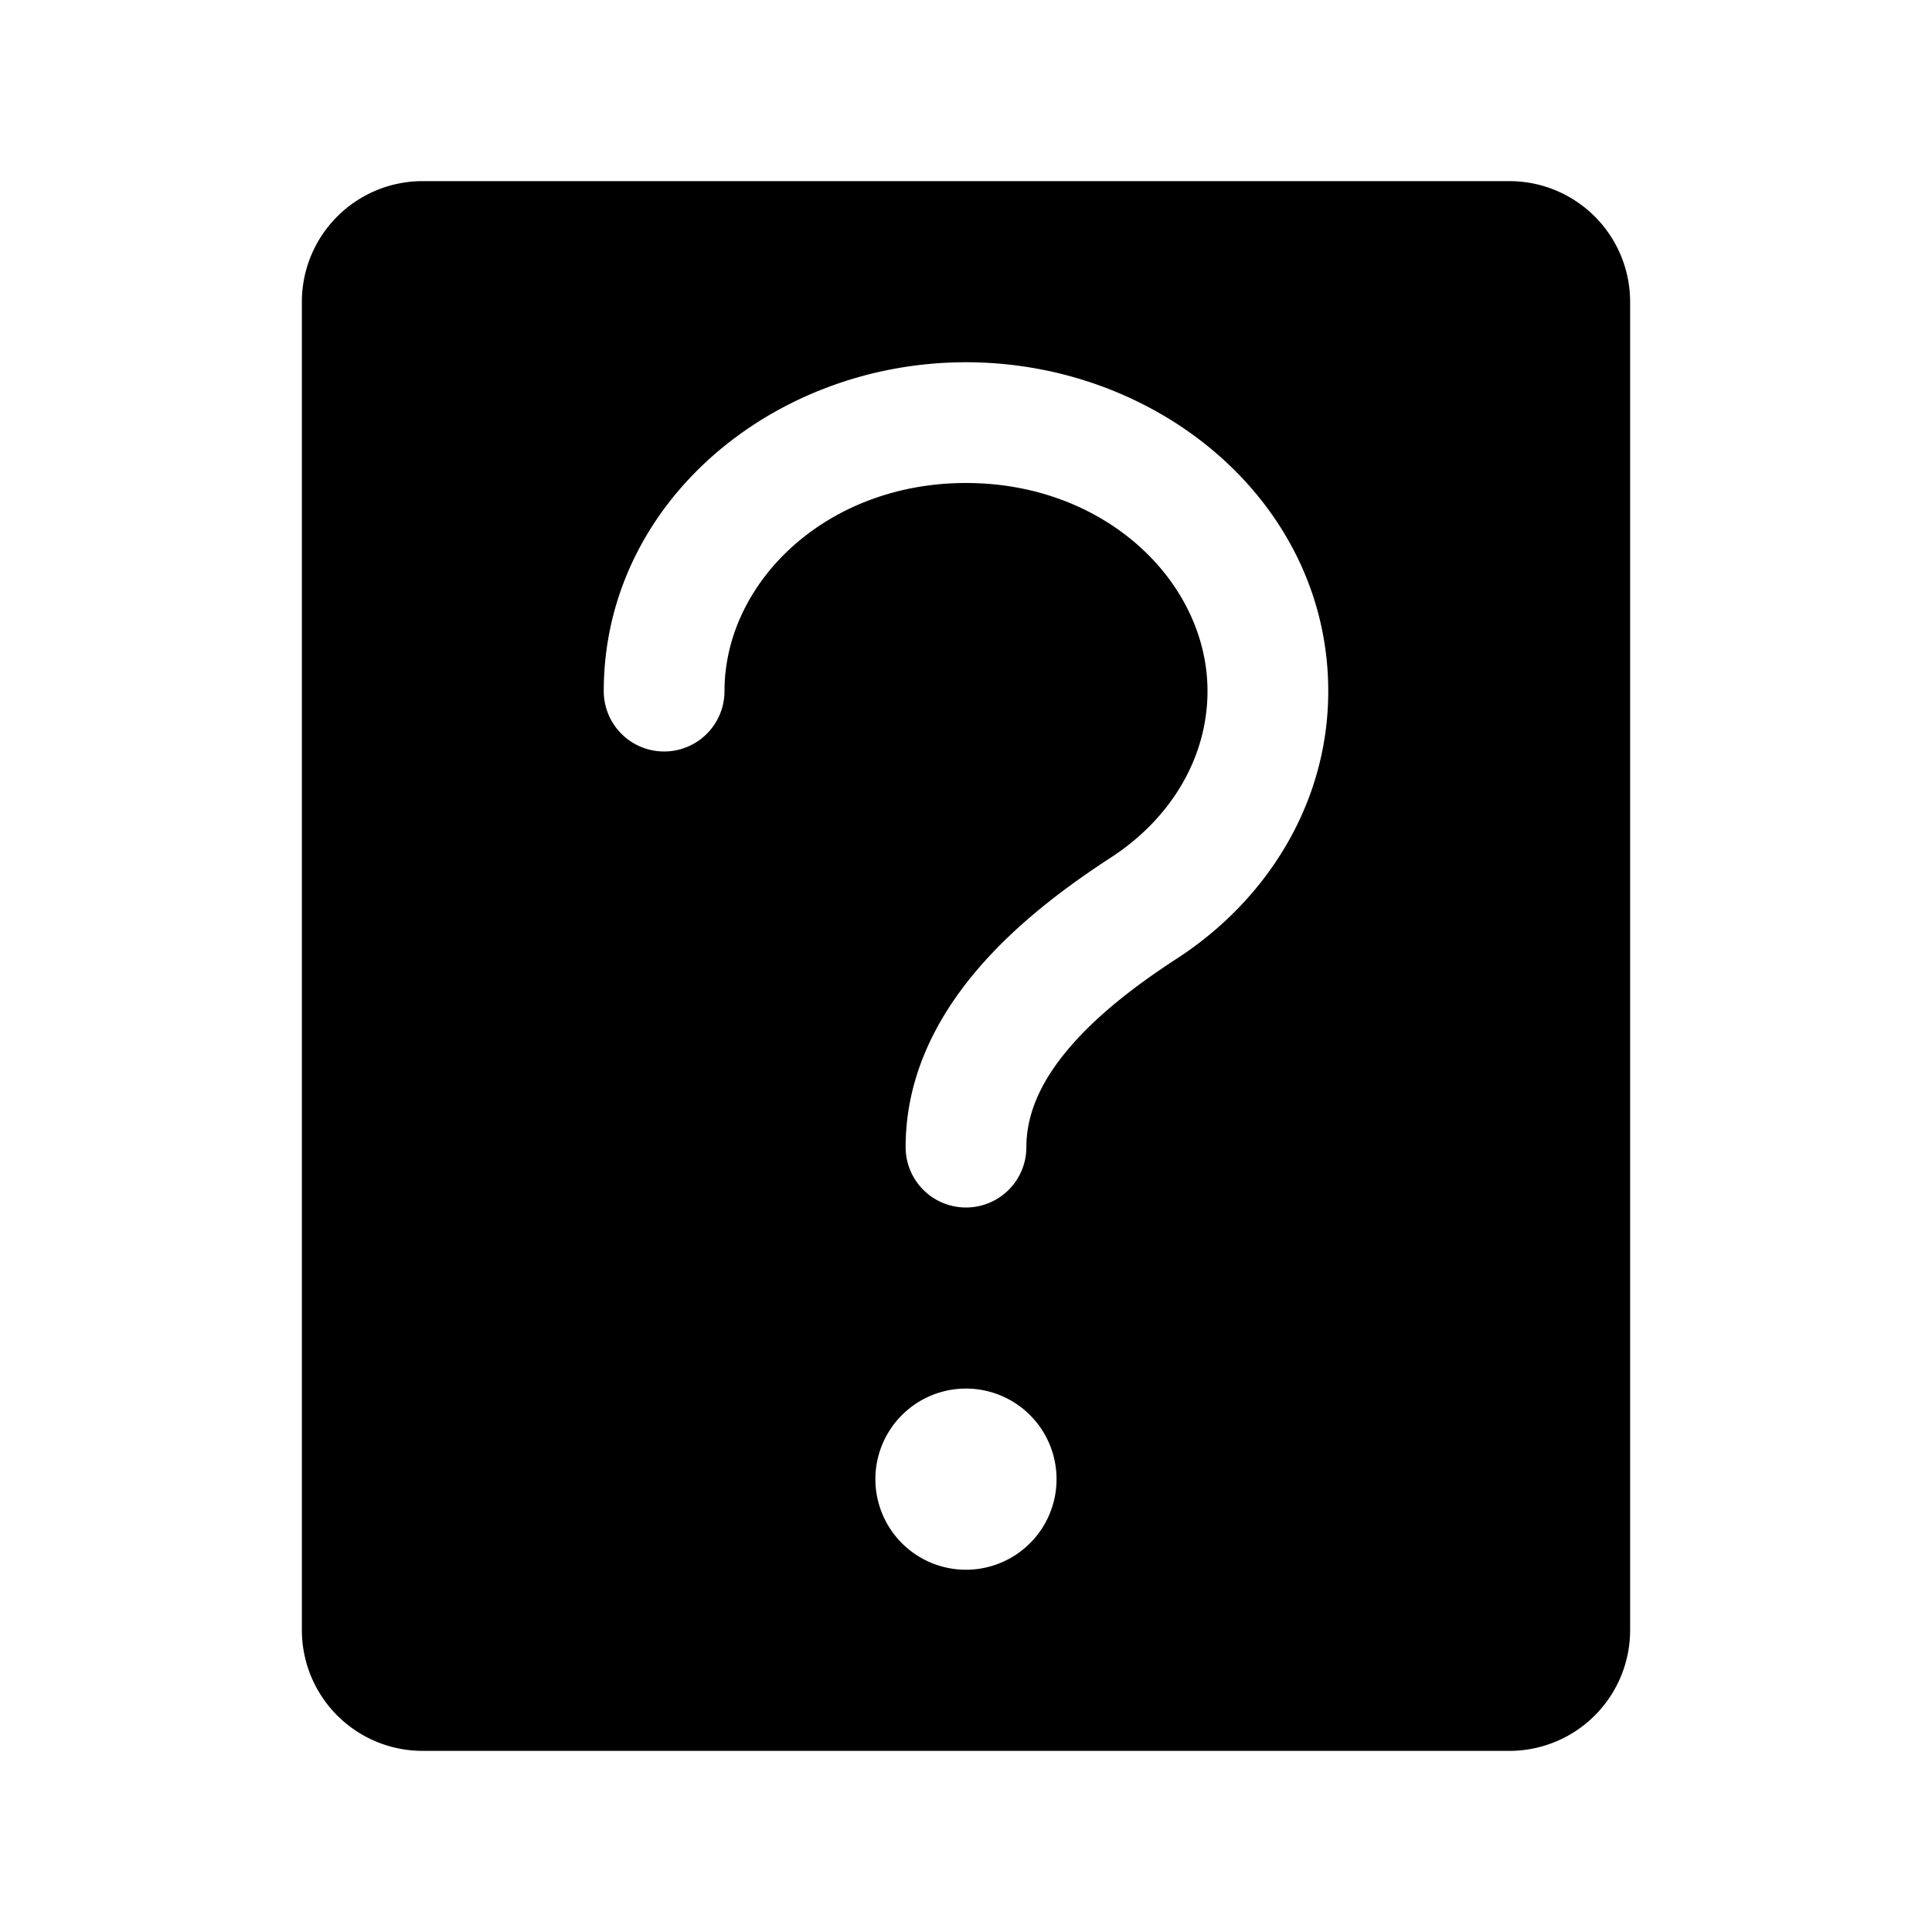 <svg xmlns="http://www.w3.org/2000/svg" fill="none" viewBox="0 0 32 32">
  <path fill="#000" fill-rule="evenodd" d="M5 5a2 2 0 0 1 2-2h18a2 2 0 0 1 2 2v22a2 2 0 0 1-2 2H7a2 2 0 0 1-2-2zm12.247 20.333a1.5 1.5 0 1 0-2.495-1.667 1.5 1.5 0 0 0 2.495 1.667M12 11.447C12 9.65 13.678 8 16 8s4 1.65 4 3.447c0 1.093-.598 2.106-1.601 2.757-.755.49-1.584 1.112-2.231 1.879C15.516 16.855 15 17.83 15 19a1 1 0 1 0 2 0c0-.547.236-1.082.696-1.627.464-.55 1.107-1.048 1.791-1.492C20.977 14.916 22 13.31 22 11.448 22 8.332 19.2 6 16 6s-6 2.332-6 5.447a1 1 0 0 0 2 0" clip-rule="evenodd"/>
</svg>
